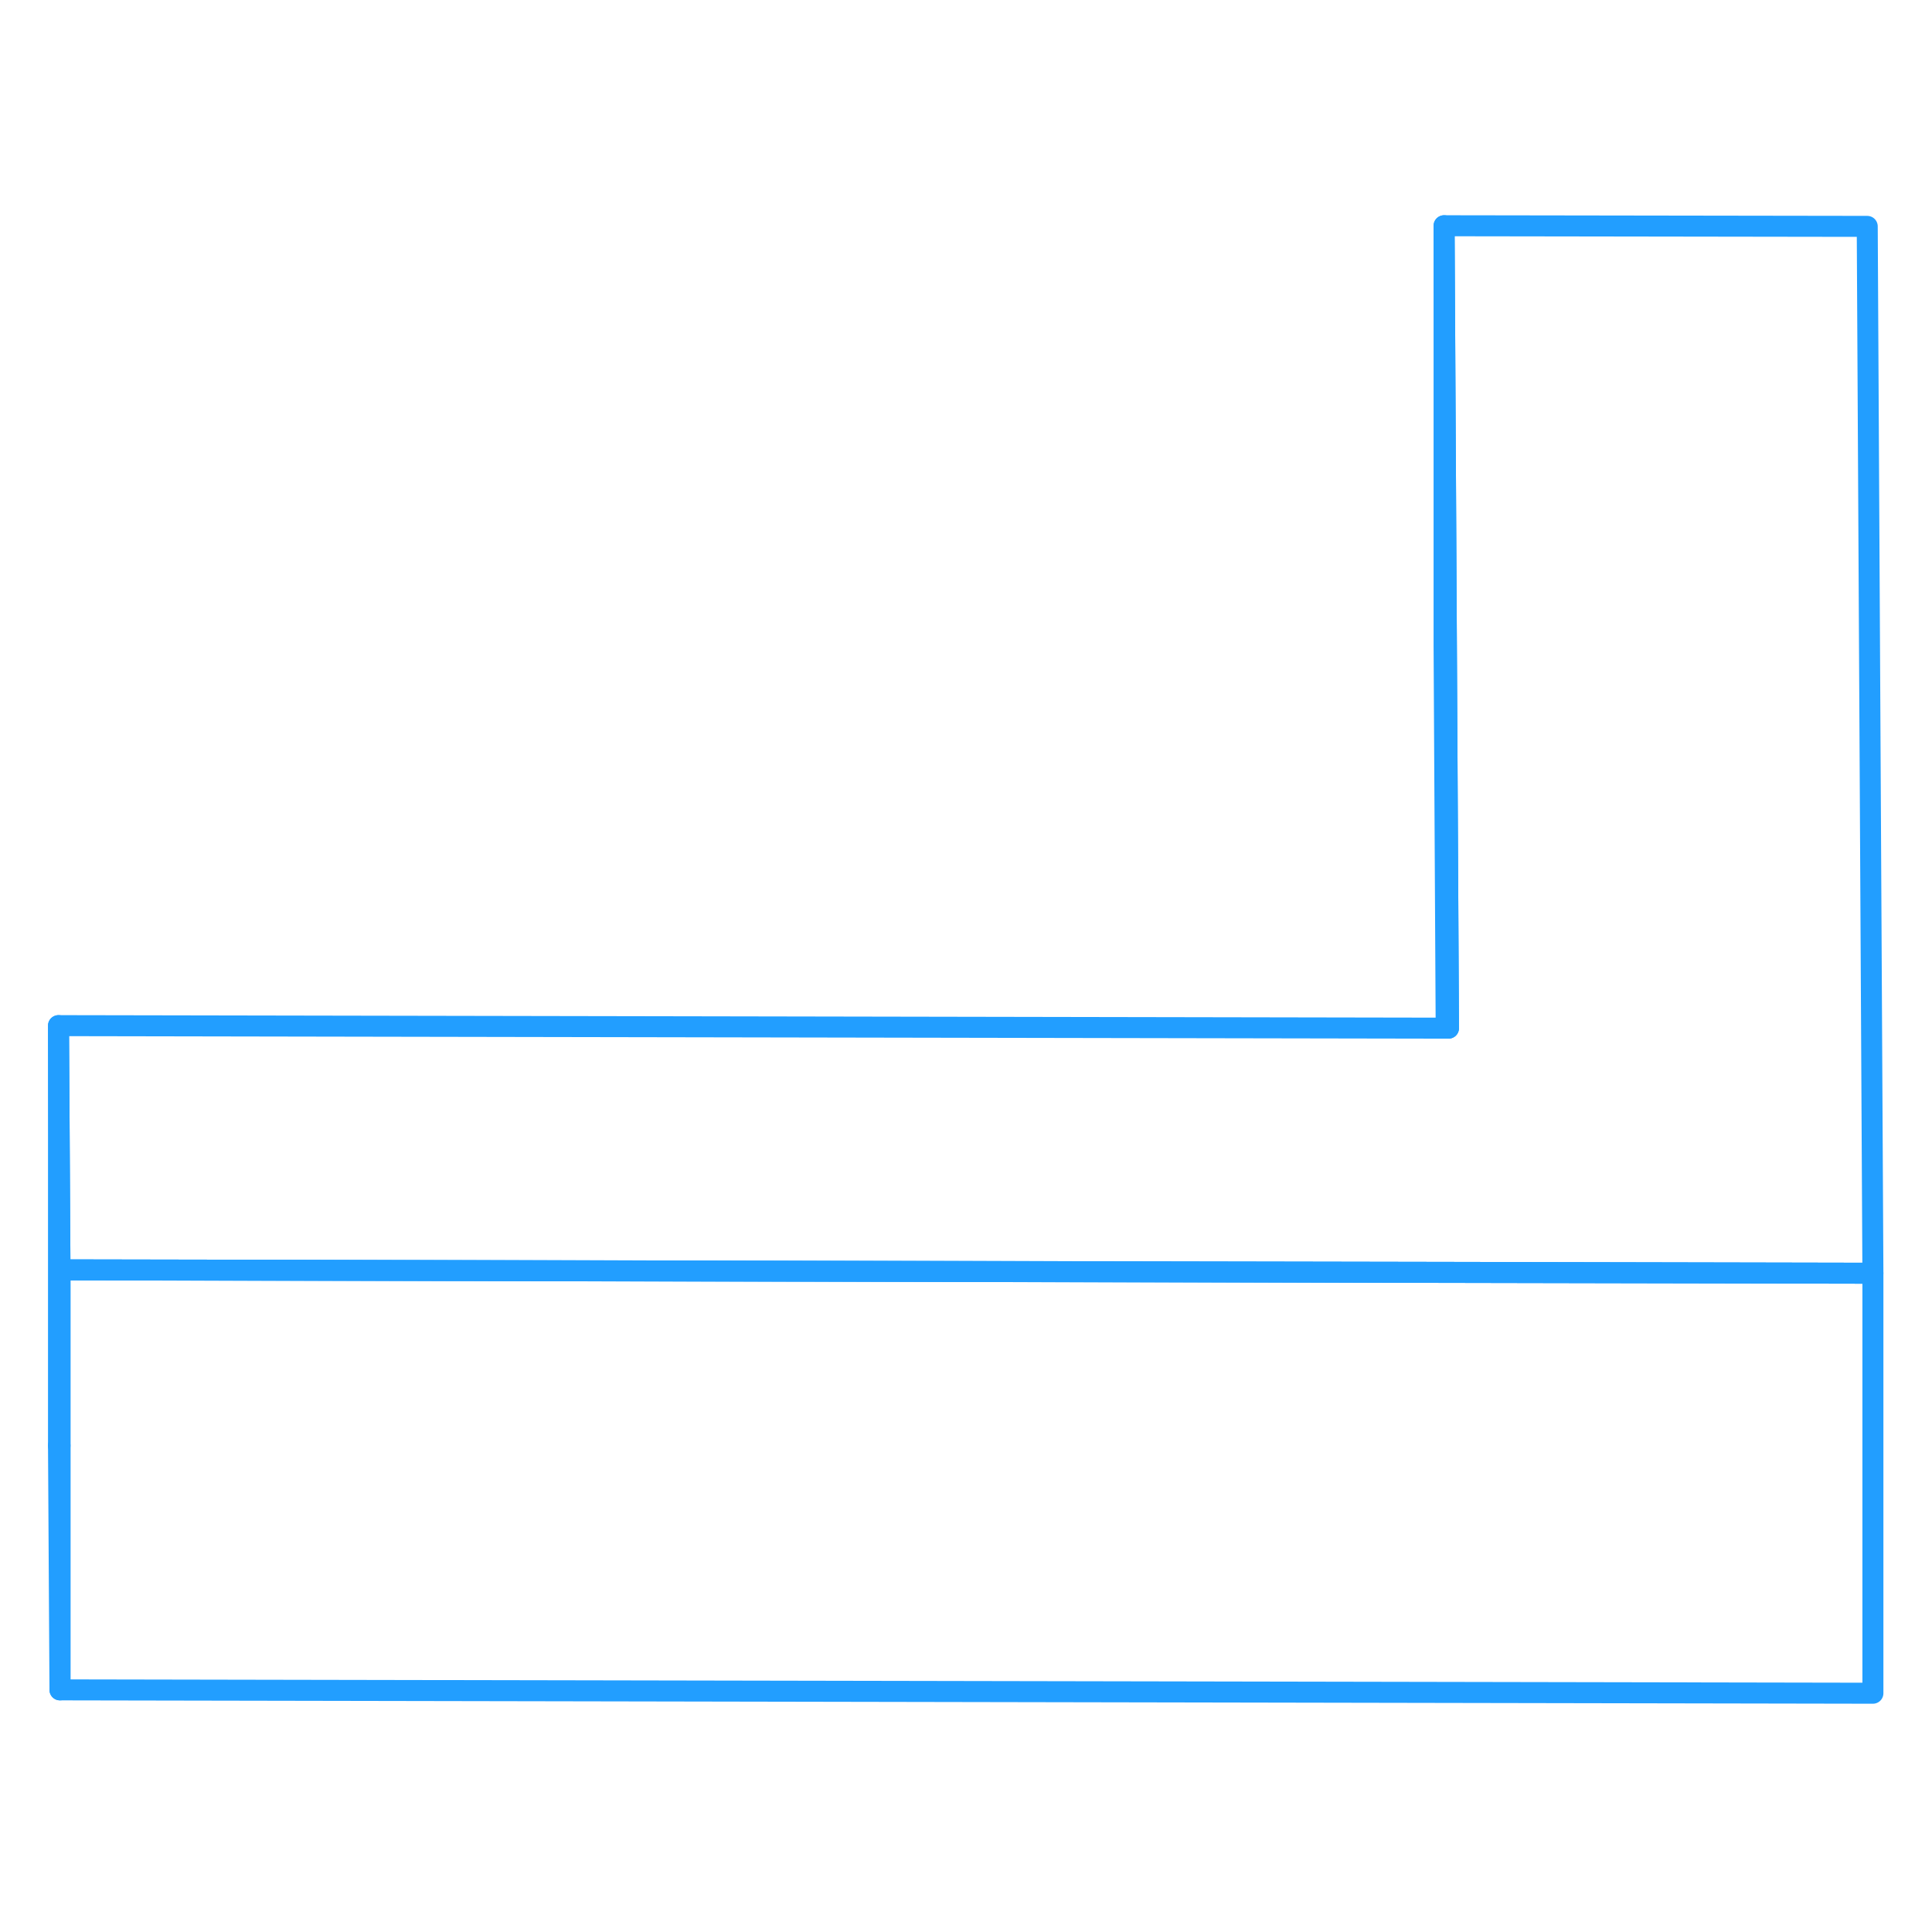 <svg width="48" height="48" viewBox="0 0 92 75" fill="none" xmlns="http://www.w3.org/2000/svg" stroke-width="1px" stroke-linecap="round" stroke-linejoin="round"><path d="M2.856 60.34V71.97L2.786 60.34H2.856Z" stroke="#229EFF" stroke-linejoin="round"/><path d="M89.186 52.13V72.13L2.856 71.97V51.97L68.927 52.09L89.076 52.13H89.186Z" stroke="#229EFF" stroke-linejoin="round"/><path d="M89.186 52.13H89.076L68.926 52.09L2.856 51.97L2.786 40.34L68.866 40.46H68.976L68.876 22.25L68.766 2.25L88.916 2.28L89.186 52.13Z" stroke="#229EFF" stroke-linejoin="round"/><path d="M2.856 51.97V60.34H2.786V40.34L2.856 51.97Z" stroke="#229EFF" stroke-linejoin="round"/><path d="M68.976 40.46H68.866L68.766 22.25V2.25L68.876 22.25L68.976 40.46Z" stroke="#229EFF" stroke-linejoin="round"/></svg>